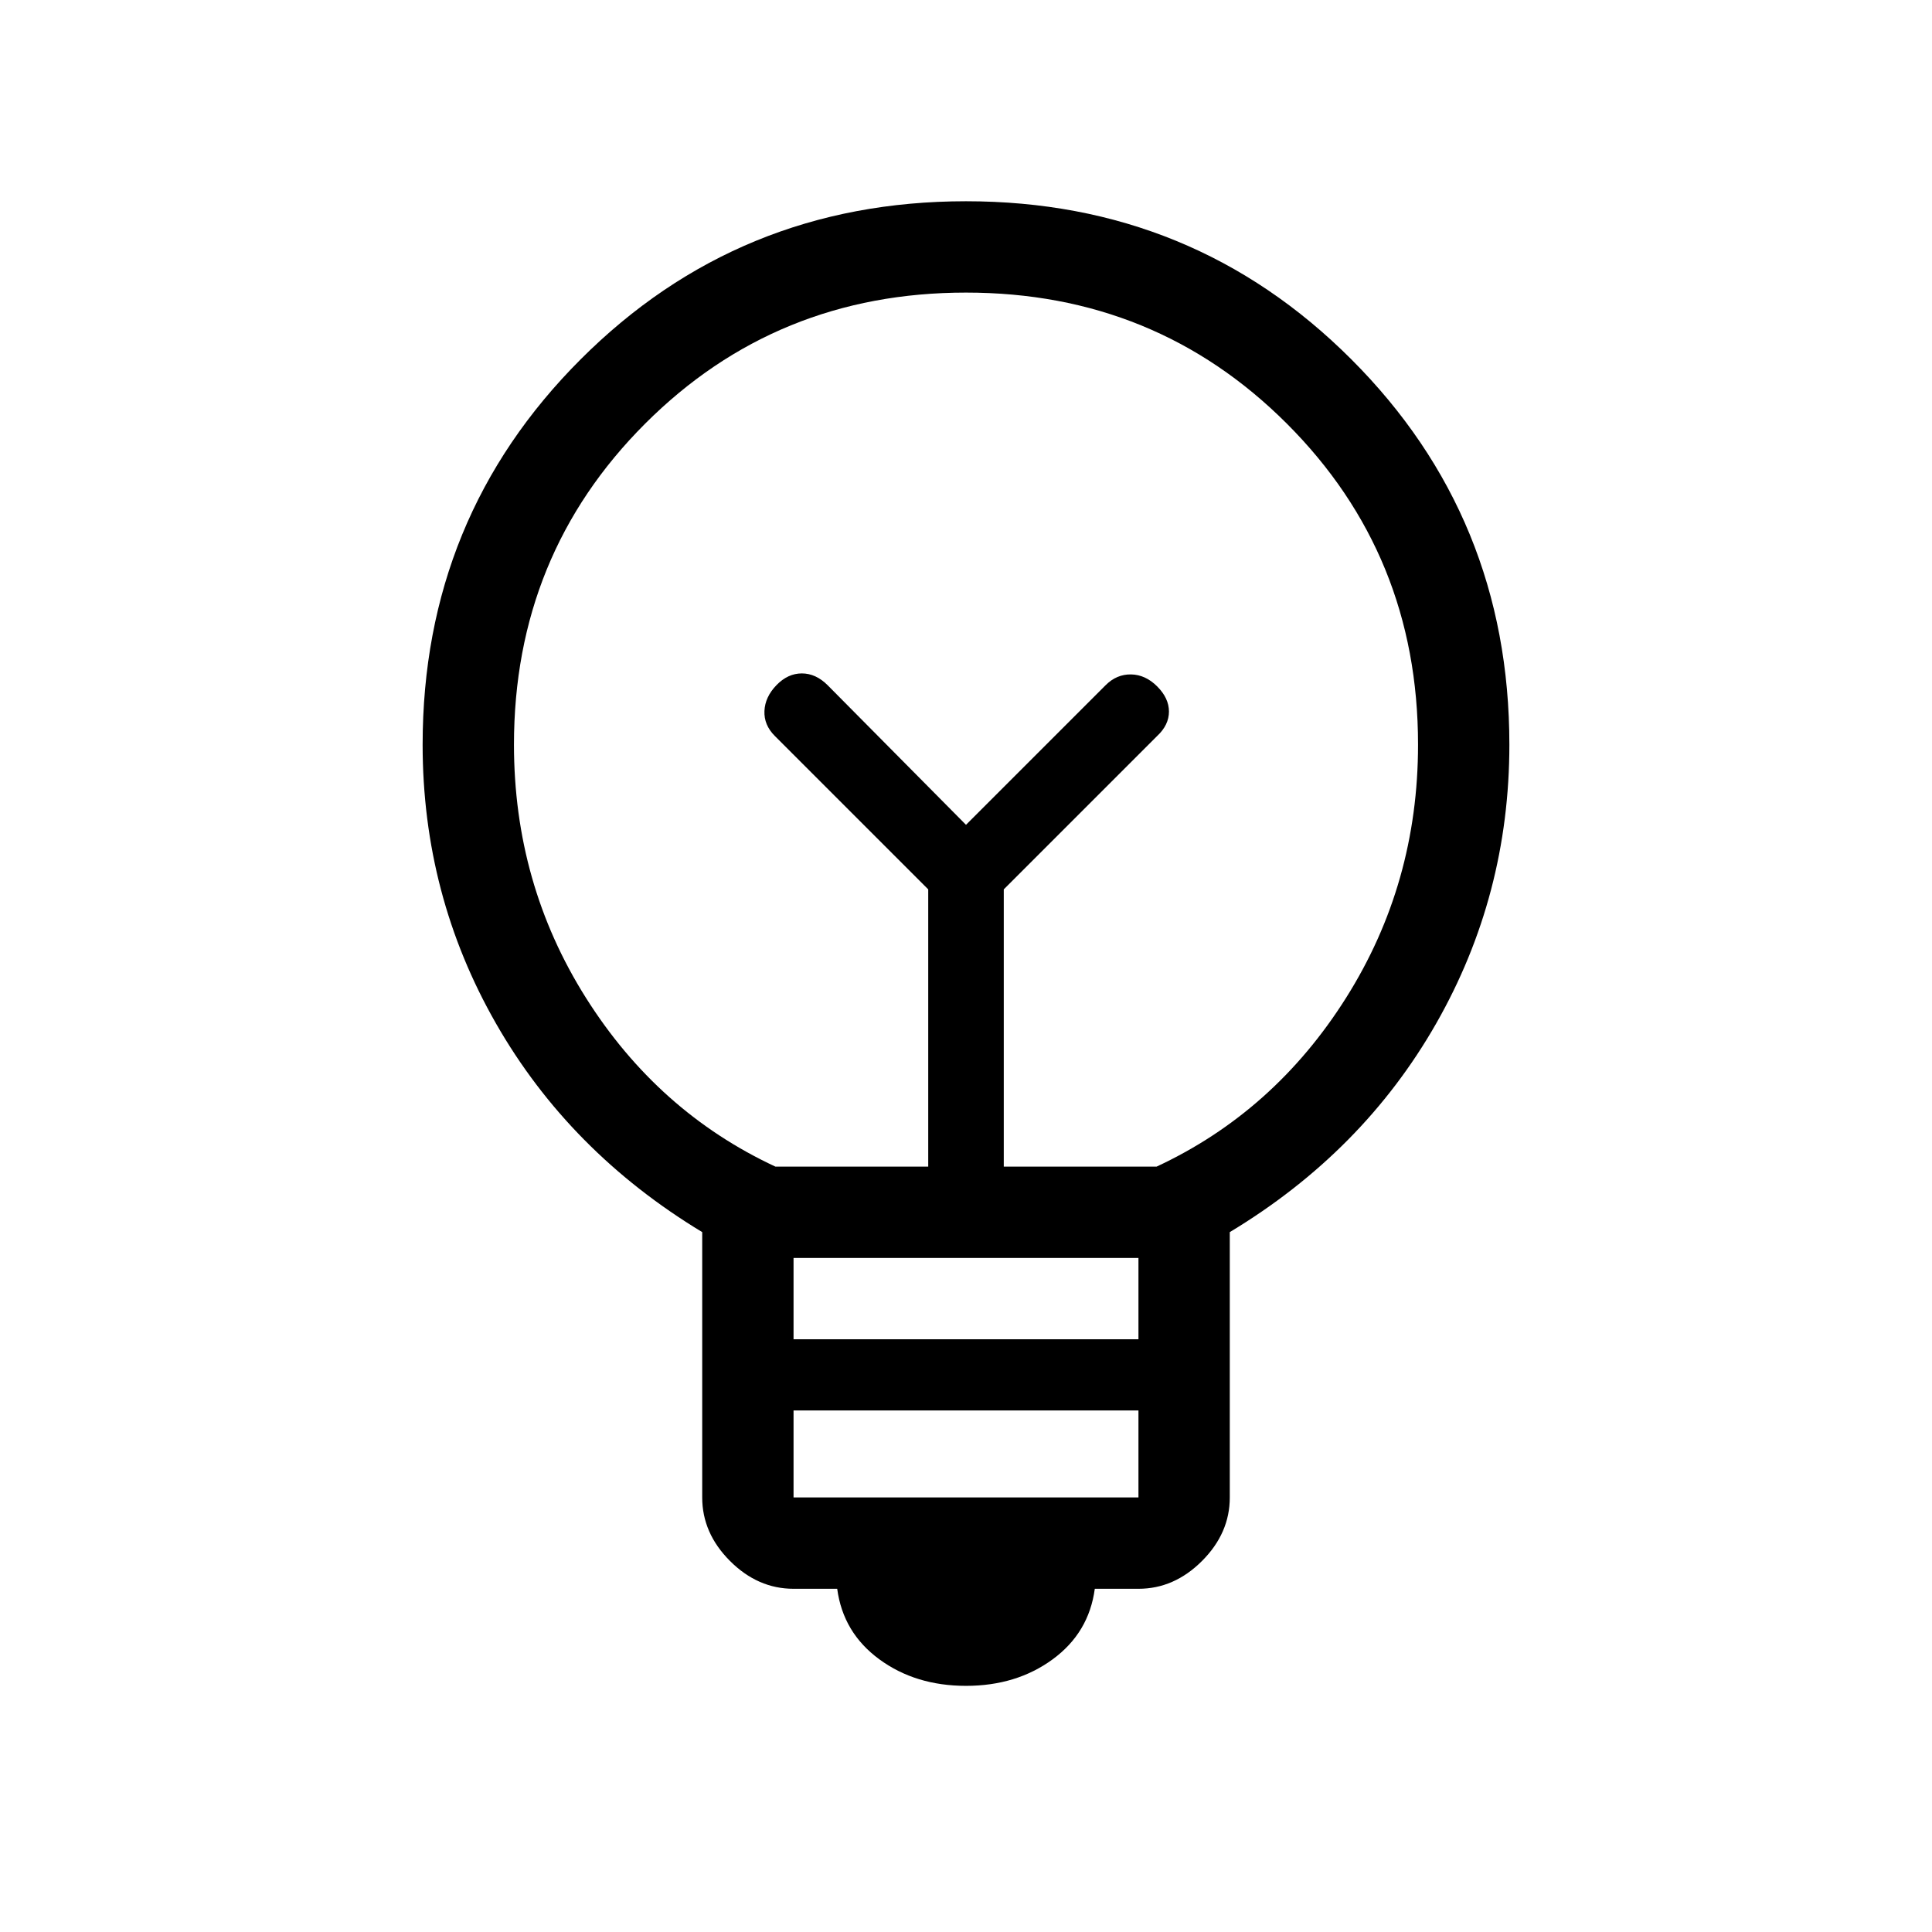 <svg xmlns="http://www.w3.org/2000/svg" width="48" height="48" viewBox="0 -960 960 960"><path d="M480-122.311q-25.077 0-43.077-13.192-17.999-13.192-20.922-35.039h-21.693q-17.759 0-31.571-13.812-13.813-13.812-13.813-31.571V-347.77q-66-39.923-102.461-103.654-36.462-63.73-36.462-138.576 0-112.922 78.538-191.461Q367.078-859.999 480-859.999q112.922 0 191.461 78.538Q749.999-702.922 749.999-590q0 74.846-36.391 138.601-36.39 63.755-102.532 103.629v131.845q0 17.759-13.813 31.571-13.812 13.812-31.571 13.812h-21.693q-2.923 21.847-20.922 35.039-18 13.192-43.077 13.192Zm-85.692-93.614h171.384v-43.231H394.308v43.231Zm0-78.615h171.384v-40.385H394.308v40.385Zm-9-85.768h75.923v-137.77L385-594.308q-5.461-5.462-5.153-12.423.307-6.962 5.961-12.808t12.615-5.846q6.962 0 12.808 5.846L480-550.154l69.385-69.385Q554.846-625 562-624.885q7.154.116 13 5.962t5.846 12.5q0 6.653-5.846 12.115l-76.231 76.23v137.77h75.923q58.462-27.231 94.192-83.923 35.731-56.692 35.731-125.766 0-94.31-65.154-159.464T480-814.615q-94.307 0-159.461 65.154-65.154 65.154-65.154 159.464 0 69.074 35.731 125.766 35.73 56.692 94.192 83.923ZM480-550.154Zm0-47.615Z"/></svg>